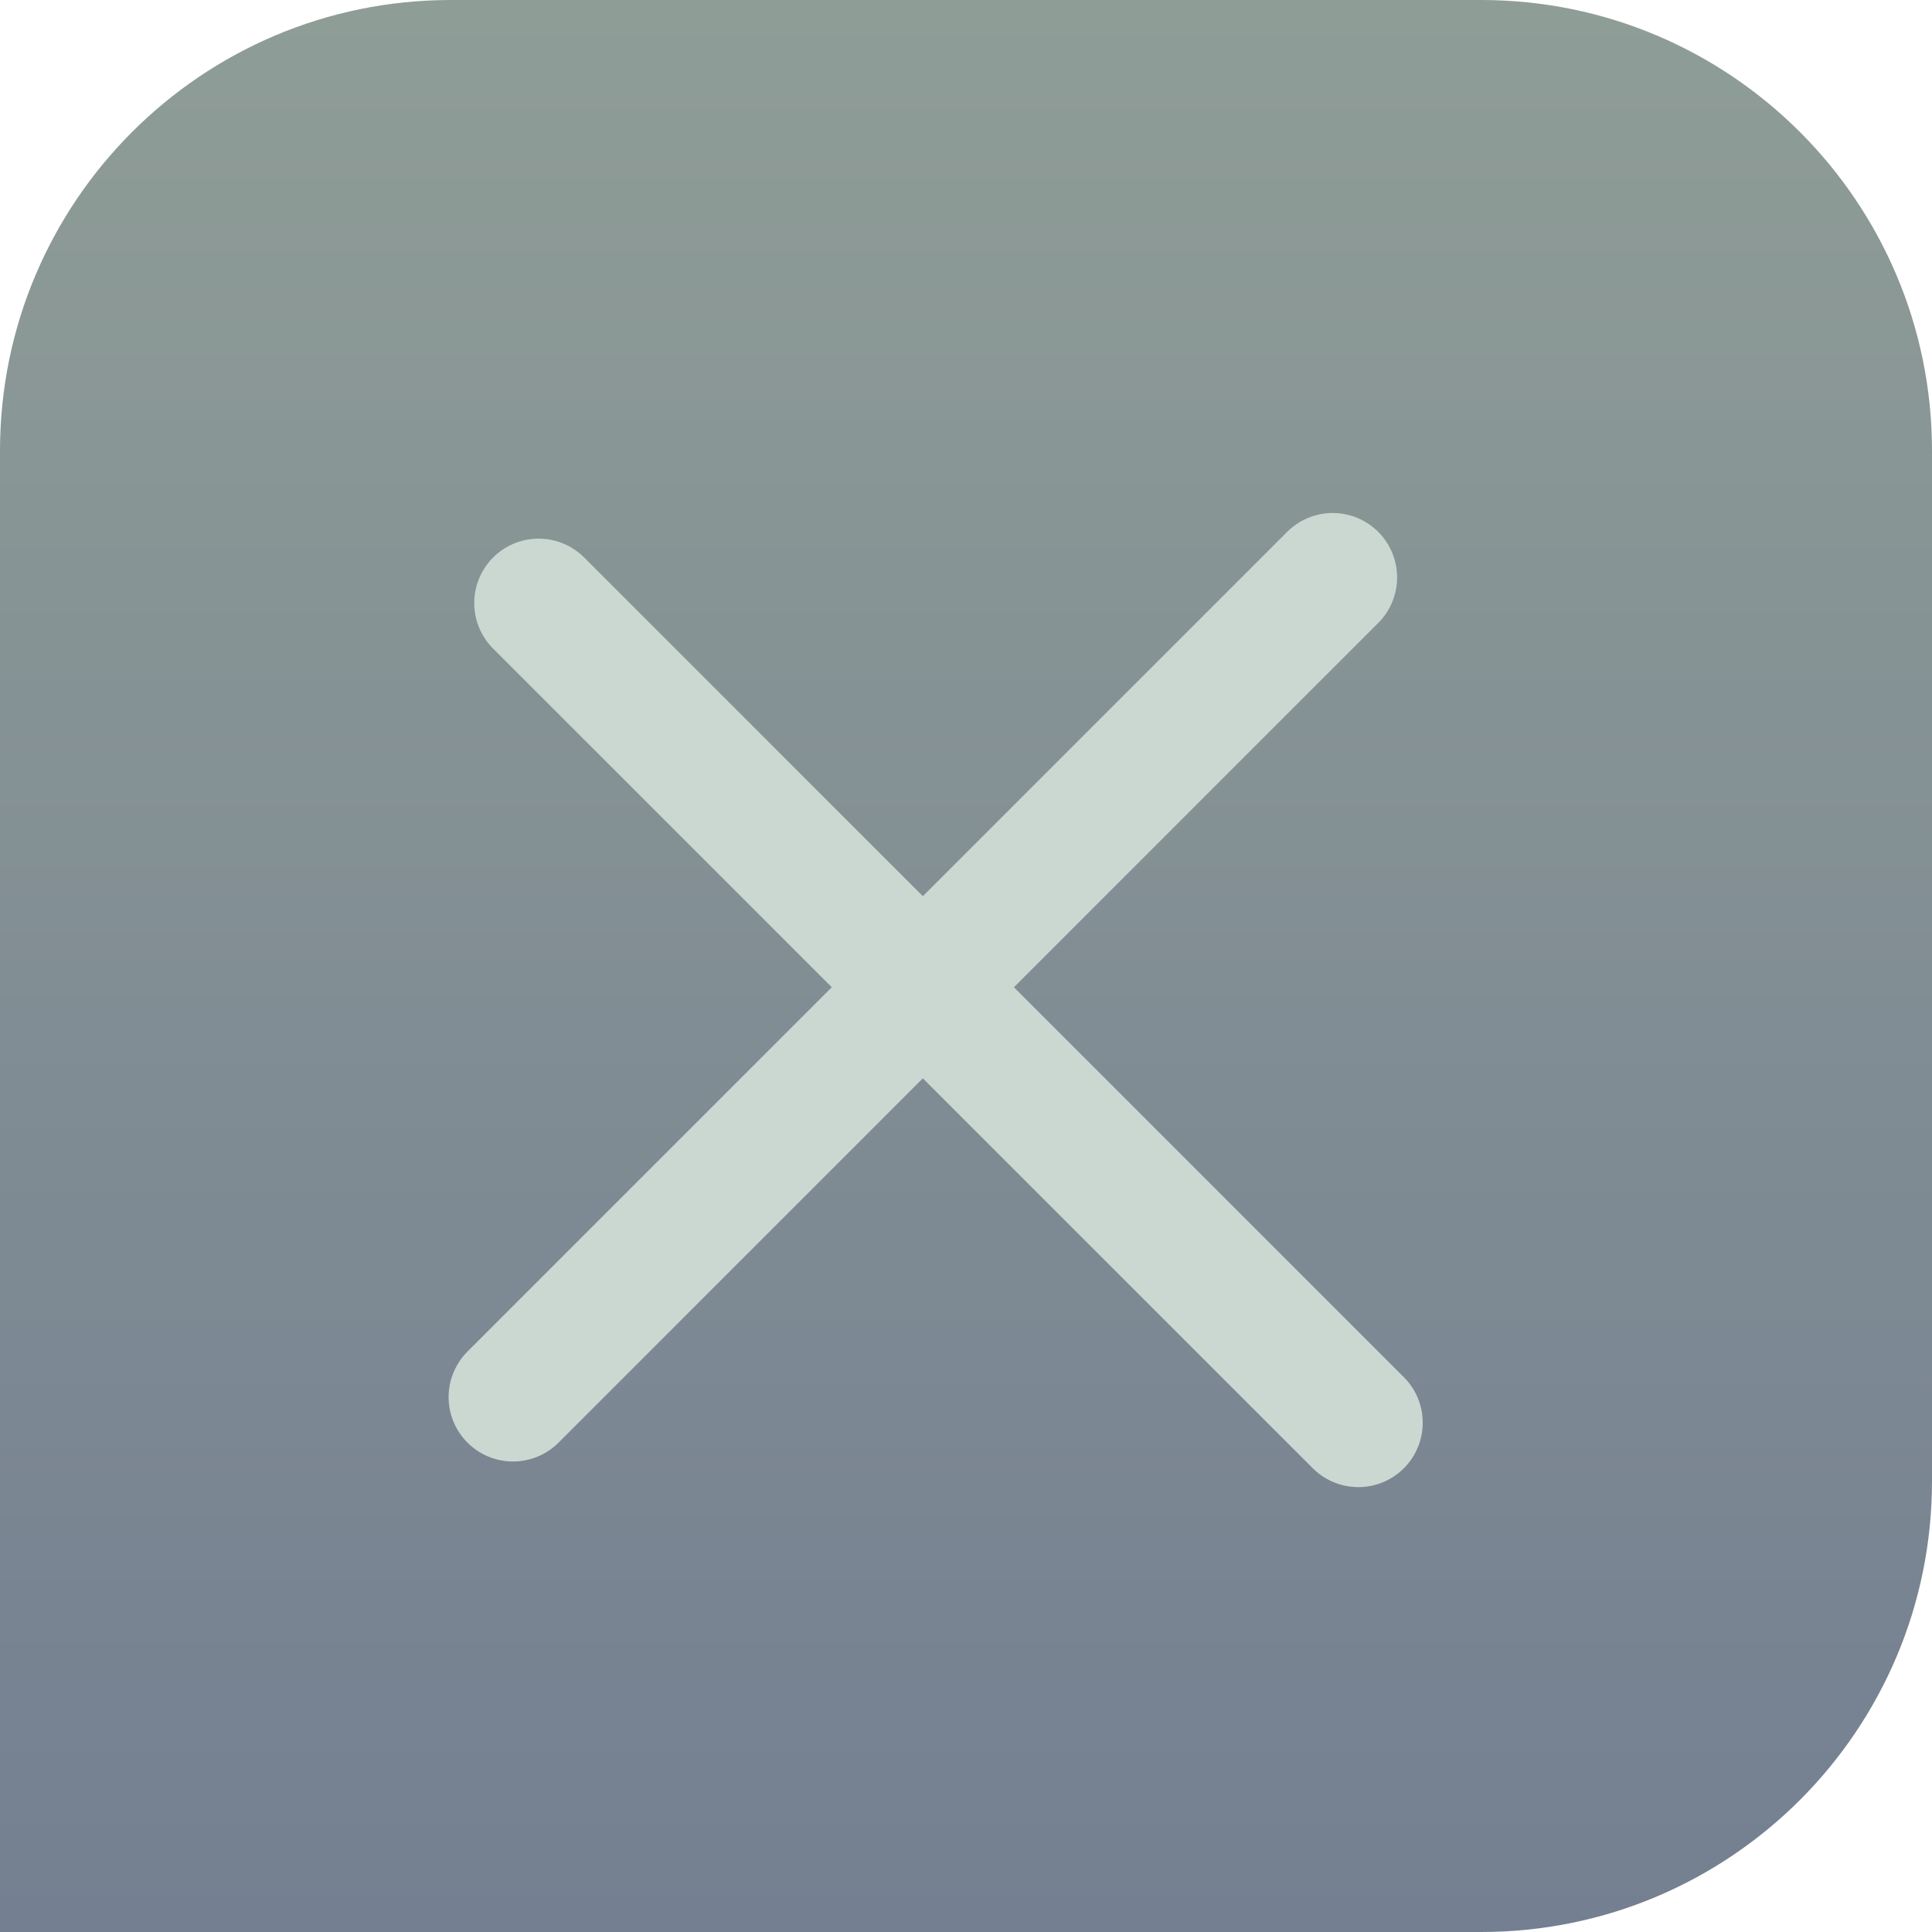 <svg width="30" height="30" viewBox="0 0 30 30" fill="none" xmlns="http://www.w3.org/2000/svg">
<path d="M0 7C0 3.134 3.134 0 7 0H23C26.866 0 30 3.134 30 7V23C30 26.866 26.866 30 23 30H0V7Z" fill="url(#paint0_linear)"/>
<g filter="url(#filter0_d)">
<path d="M8.364 8.364L21.092 21.092M20.694 7.966L7.966 20.694" stroke="#CBD8D2" stroke-width="2" stroke-linecap="round"/>
</g>
<defs>
<filter id="filter0_d" x="4.966" y="5.966" width="19.126" height="19.126" filterUnits="userSpaceOnUse" color-interpolation-filters="sRGB">
<feFlood flood-opacity="0" result="BackgroundImageFix"/>
<feColorMatrix in="SourceAlpha" type="matrix" values="0 0 0 0 0 0 0 0 0 0 0 0 0 0 0 0 0 0 127 0" result="hardAlpha"/>
<feOffset dy="1"/>
<feGaussianBlur stdDeviation="1"/>
<feComposite in2="hardAlpha" operator="out"/>
<feColorMatrix type="matrix" values="0 0 0 0 0 0 0 0 0 0 0 0 0 0 0 0 0 0 0.25 0"/>
<feBlend mode="normal" in2="BackgroundImageFix" result="effect1_dropShadow"/>
<feBlend mode="normal" in="SourceGraphic" in2="effect1_dropShadow" result="shape"/>
</filter>
<linearGradient id="paint0_linear" x1="15" y1="0" x2="15" y2="30" gradientUnits="userSpaceOnUse">
<stop offset="0" stop-color="#C9DDFA" stop-opacity="0.042"/>
<stop offset="0" stop-color="#8F9D97"/>
<stop offset="1" stop-color="#747F91"/>
</linearGradient>
</defs>
</svg>
